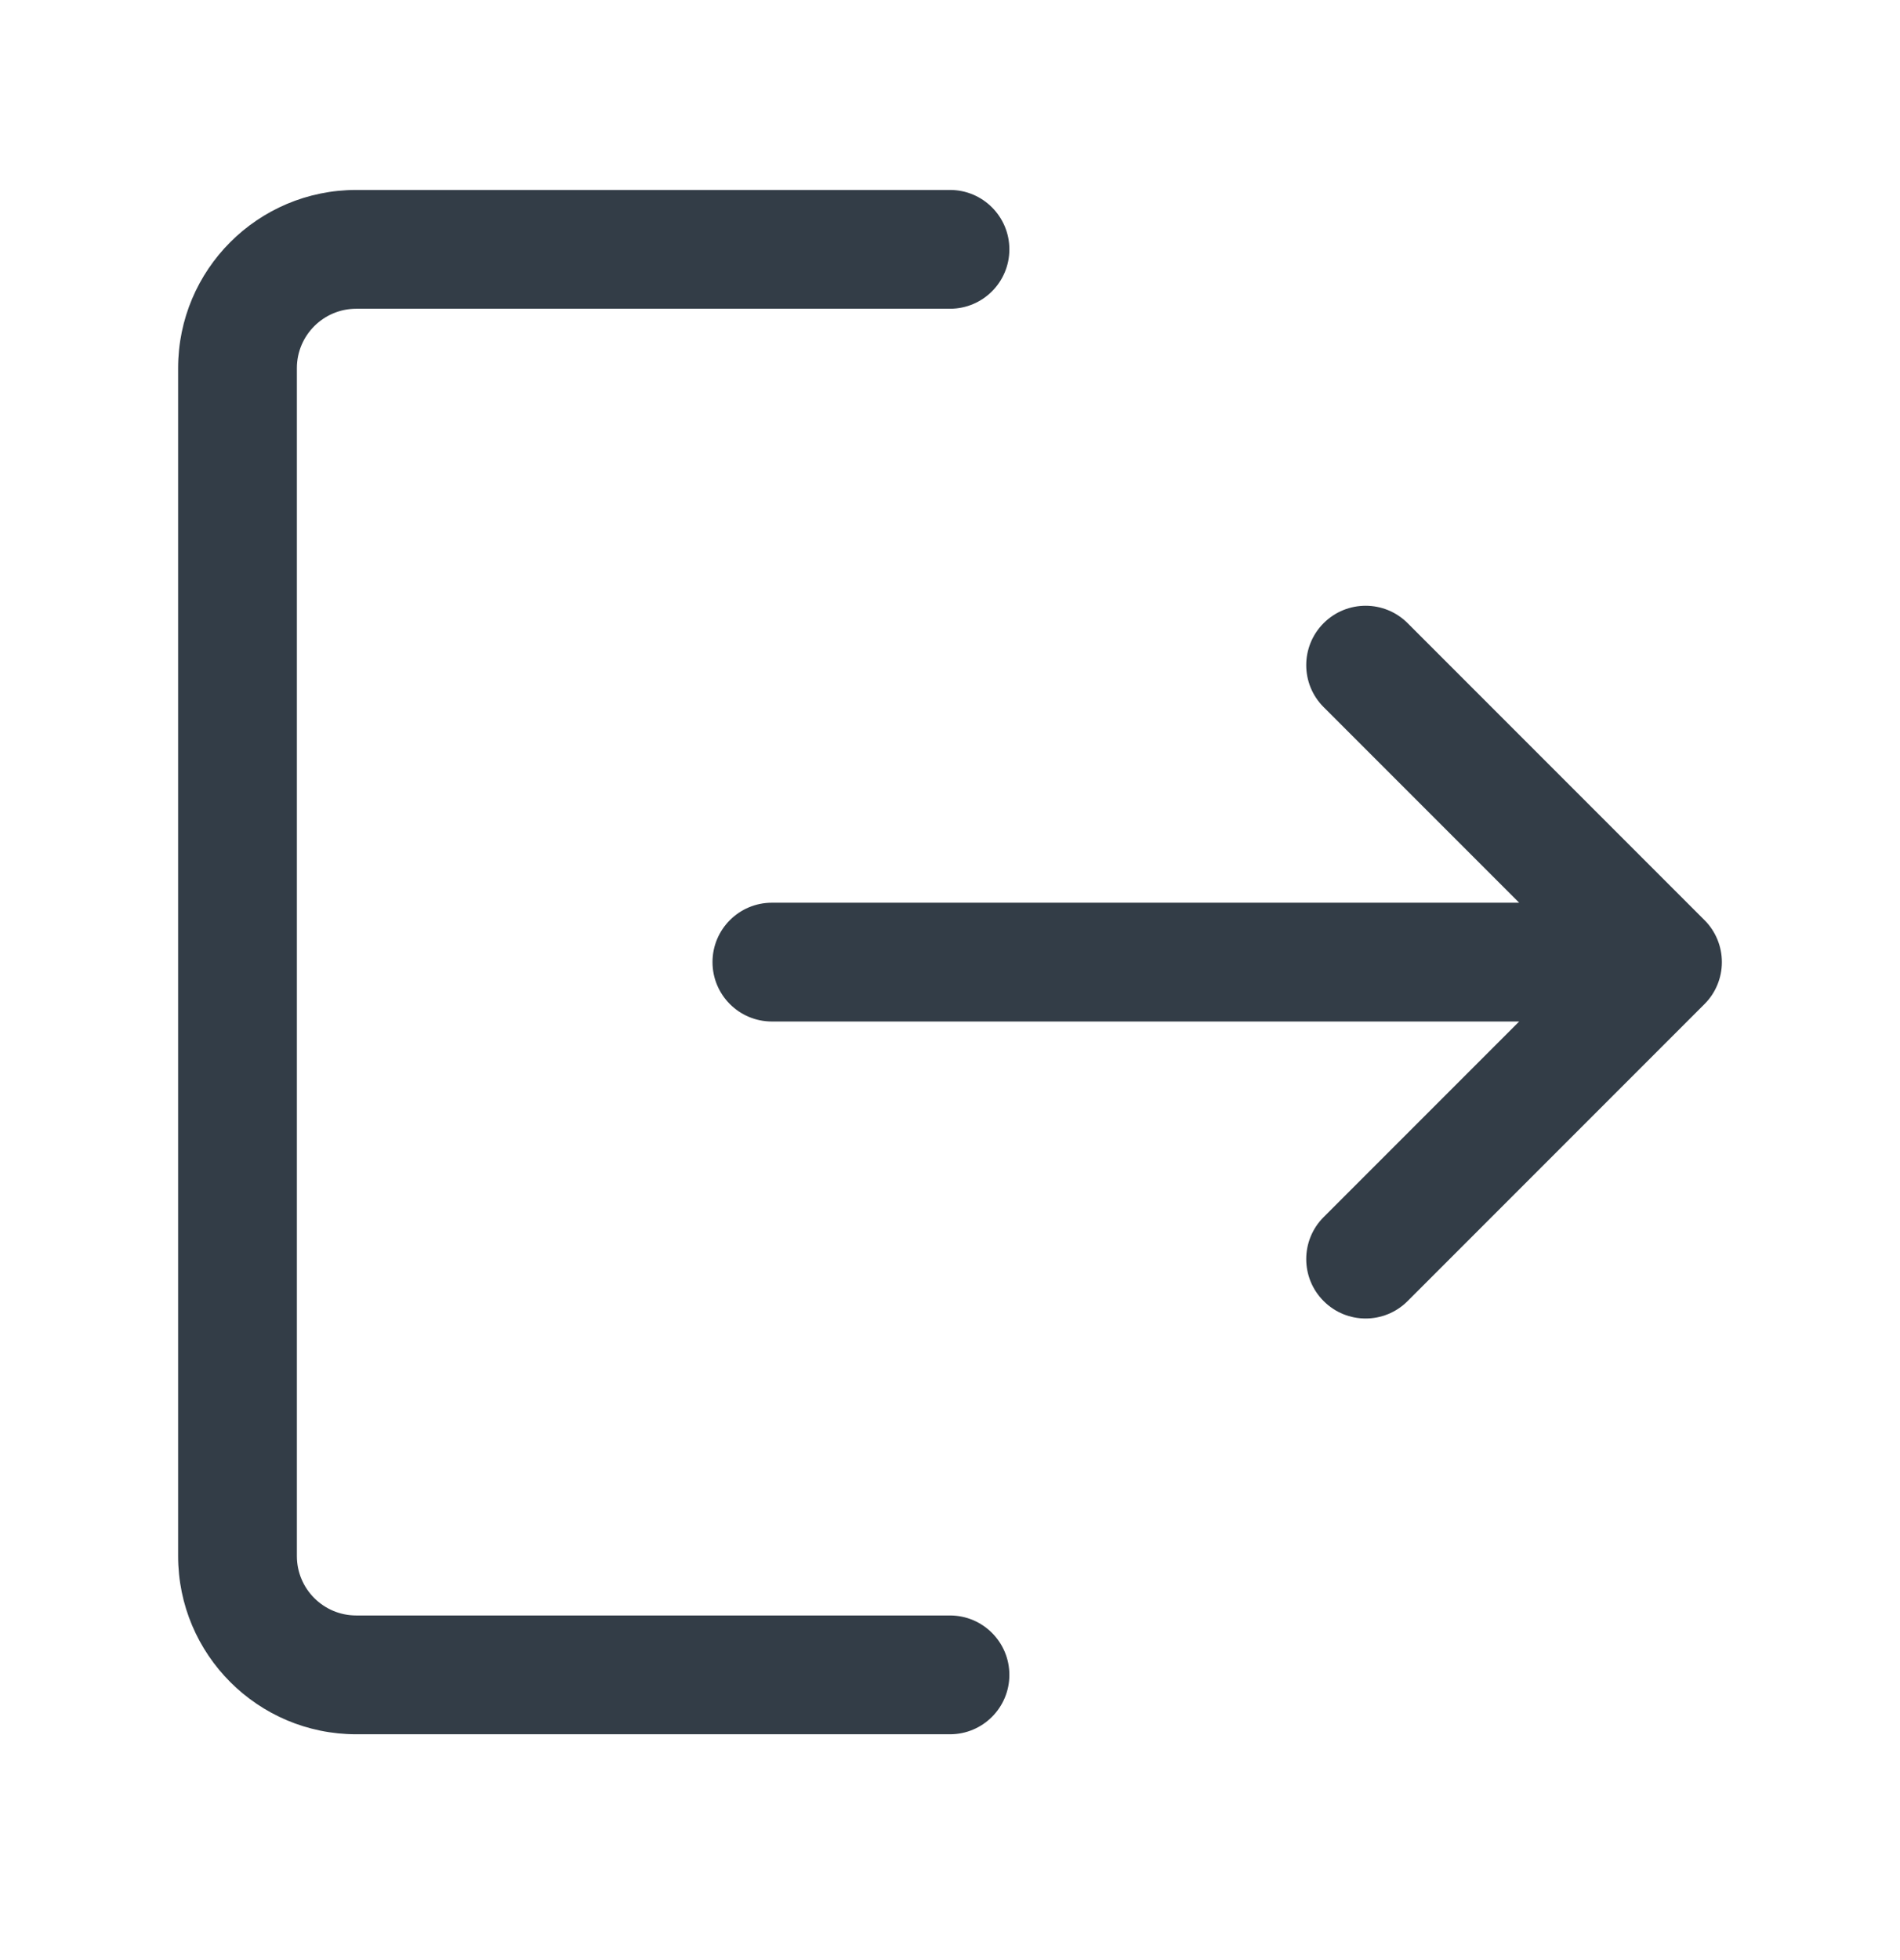 <svg width="32" height="33" viewBox="0 0 32 33" fill="none" xmlns="http://www.w3.org/2000/svg">
<path d="M3 6.198C3 4.541 4.343 3.198 6 3.198H16C16.552 3.198 17 3.646 17 4.198C17 4.75 16.552 5.198 16 5.198H6C5.448 5.198 5 5.646 5 6.198V26.198C5 26.75 5.448 27.198 6 27.198H16C16.552 27.198 17 27.646 17 28.198C17 28.75 16.552 29.198 16 29.198H6C4.343 29.198 3 27.855 3 26.198V6.198Z" fill="#333D47"/>
<path d="M22.293 21.905C21.902 21.515 21.902 20.881 22.293 20.491L25.586 17.198H13C12.448 17.198 12 16.75 12 16.198C12 15.646 12.448 15.198 13 15.198H25.586L22.293 11.905C21.902 11.515 21.902 10.882 22.293 10.491C22.683 10.101 23.317 10.101 23.707 10.491L28.707 15.491C28.895 15.678 29 15.933 29 16.198C29 16.463 28.895 16.718 28.707 16.905L23.707 21.905C23.317 22.296 22.683 22.296 22.293 21.905Z" fill="#333D47"/>
</svg>
